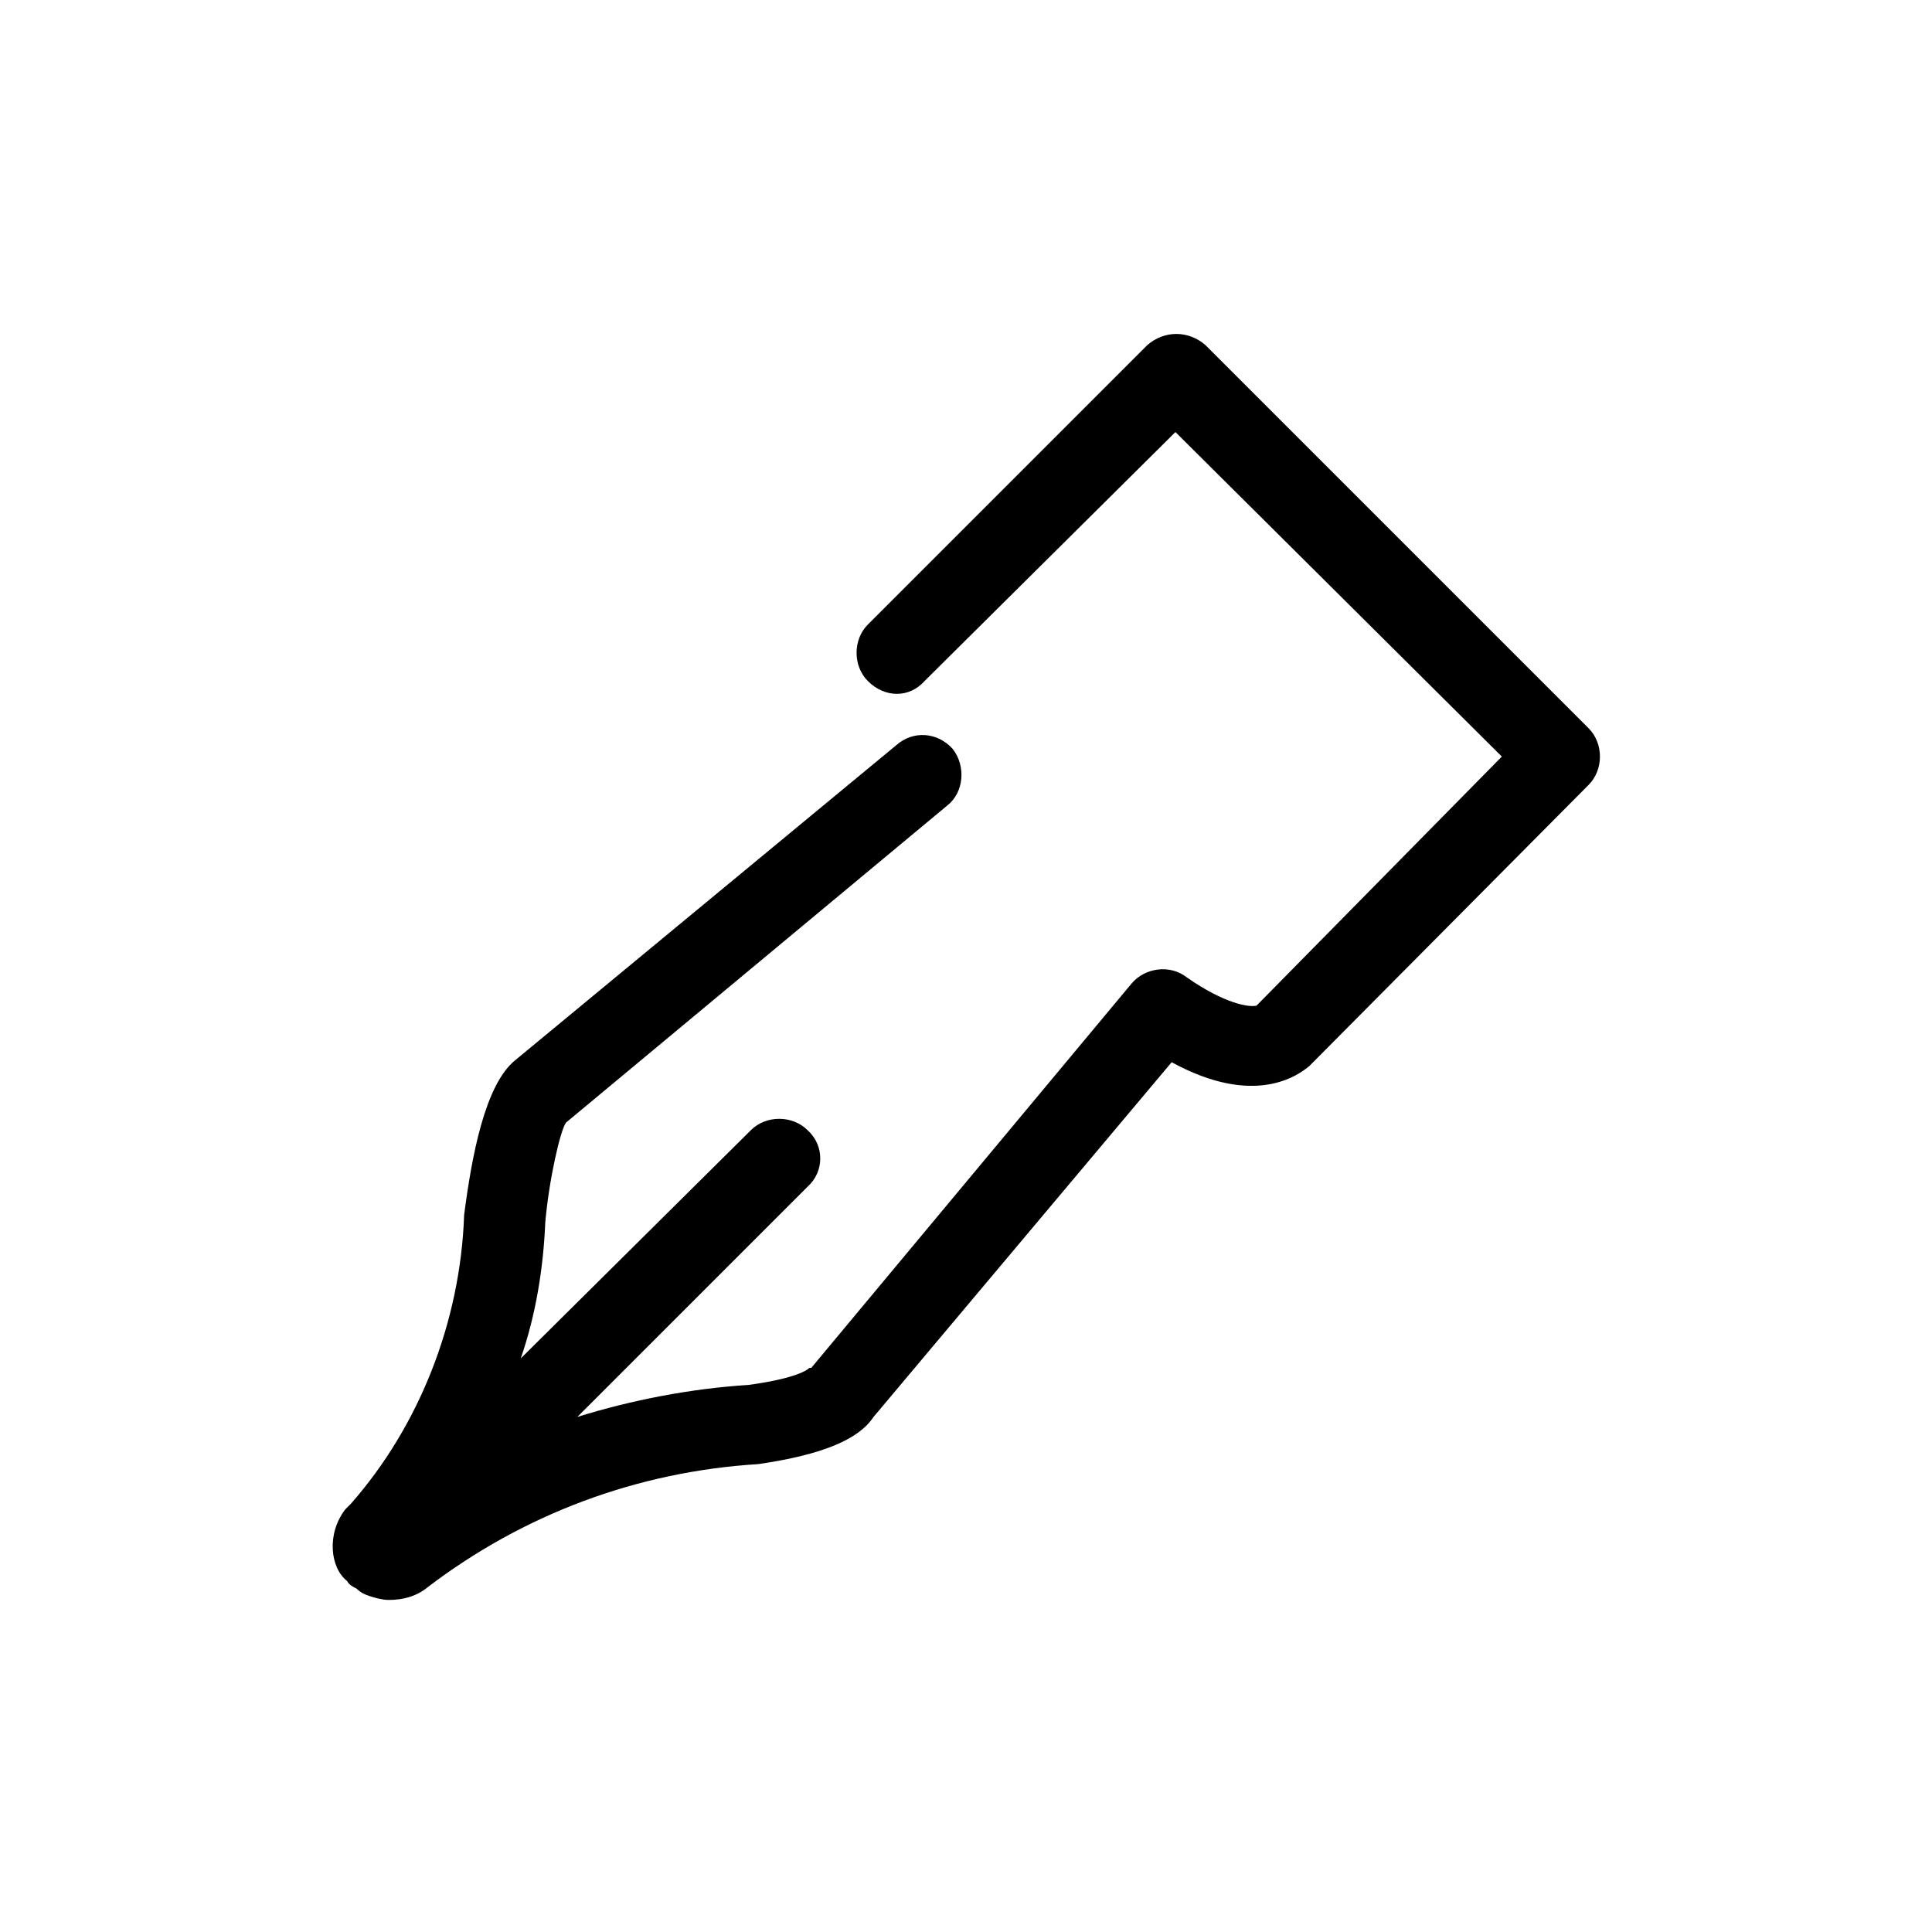 <svg xmlns="http://www.w3.org/2000/svg" viewBox="0 0 1024 1024"><path d="M842 386c8 8 8 22 0 30L694 565c-6 5-29 22-73-2L463 751c-8 12-27 20-61 25-65 4-125 27-175 65-6 5-13 7-21 7-3 0-7-1-10-2s-5-2-7-4c-2-1-4-2-5-4-9-7-11-25-1-38l3-3c36-41 58-96 60-153 4-31 11-69 27-82l202-167c9-8 22-7 30 2 7 9 6 23-3 30L300 595c-3 4-9 30-11 53-1 24-5 49-13 72l122-121c8-8 22-8 30 0 9 8 9 22 0 30L306 751c29-9 60-15 91-17 22-3 30-7 32-9h1l170-204c7-8 20-10 29-3 20 14 33 16 37 15l130-132-173-172-133 132c-8 9-21 9-30 0-8-8-8-22 0-30l148-148c9-8 22-8 31 0z"/></svg>